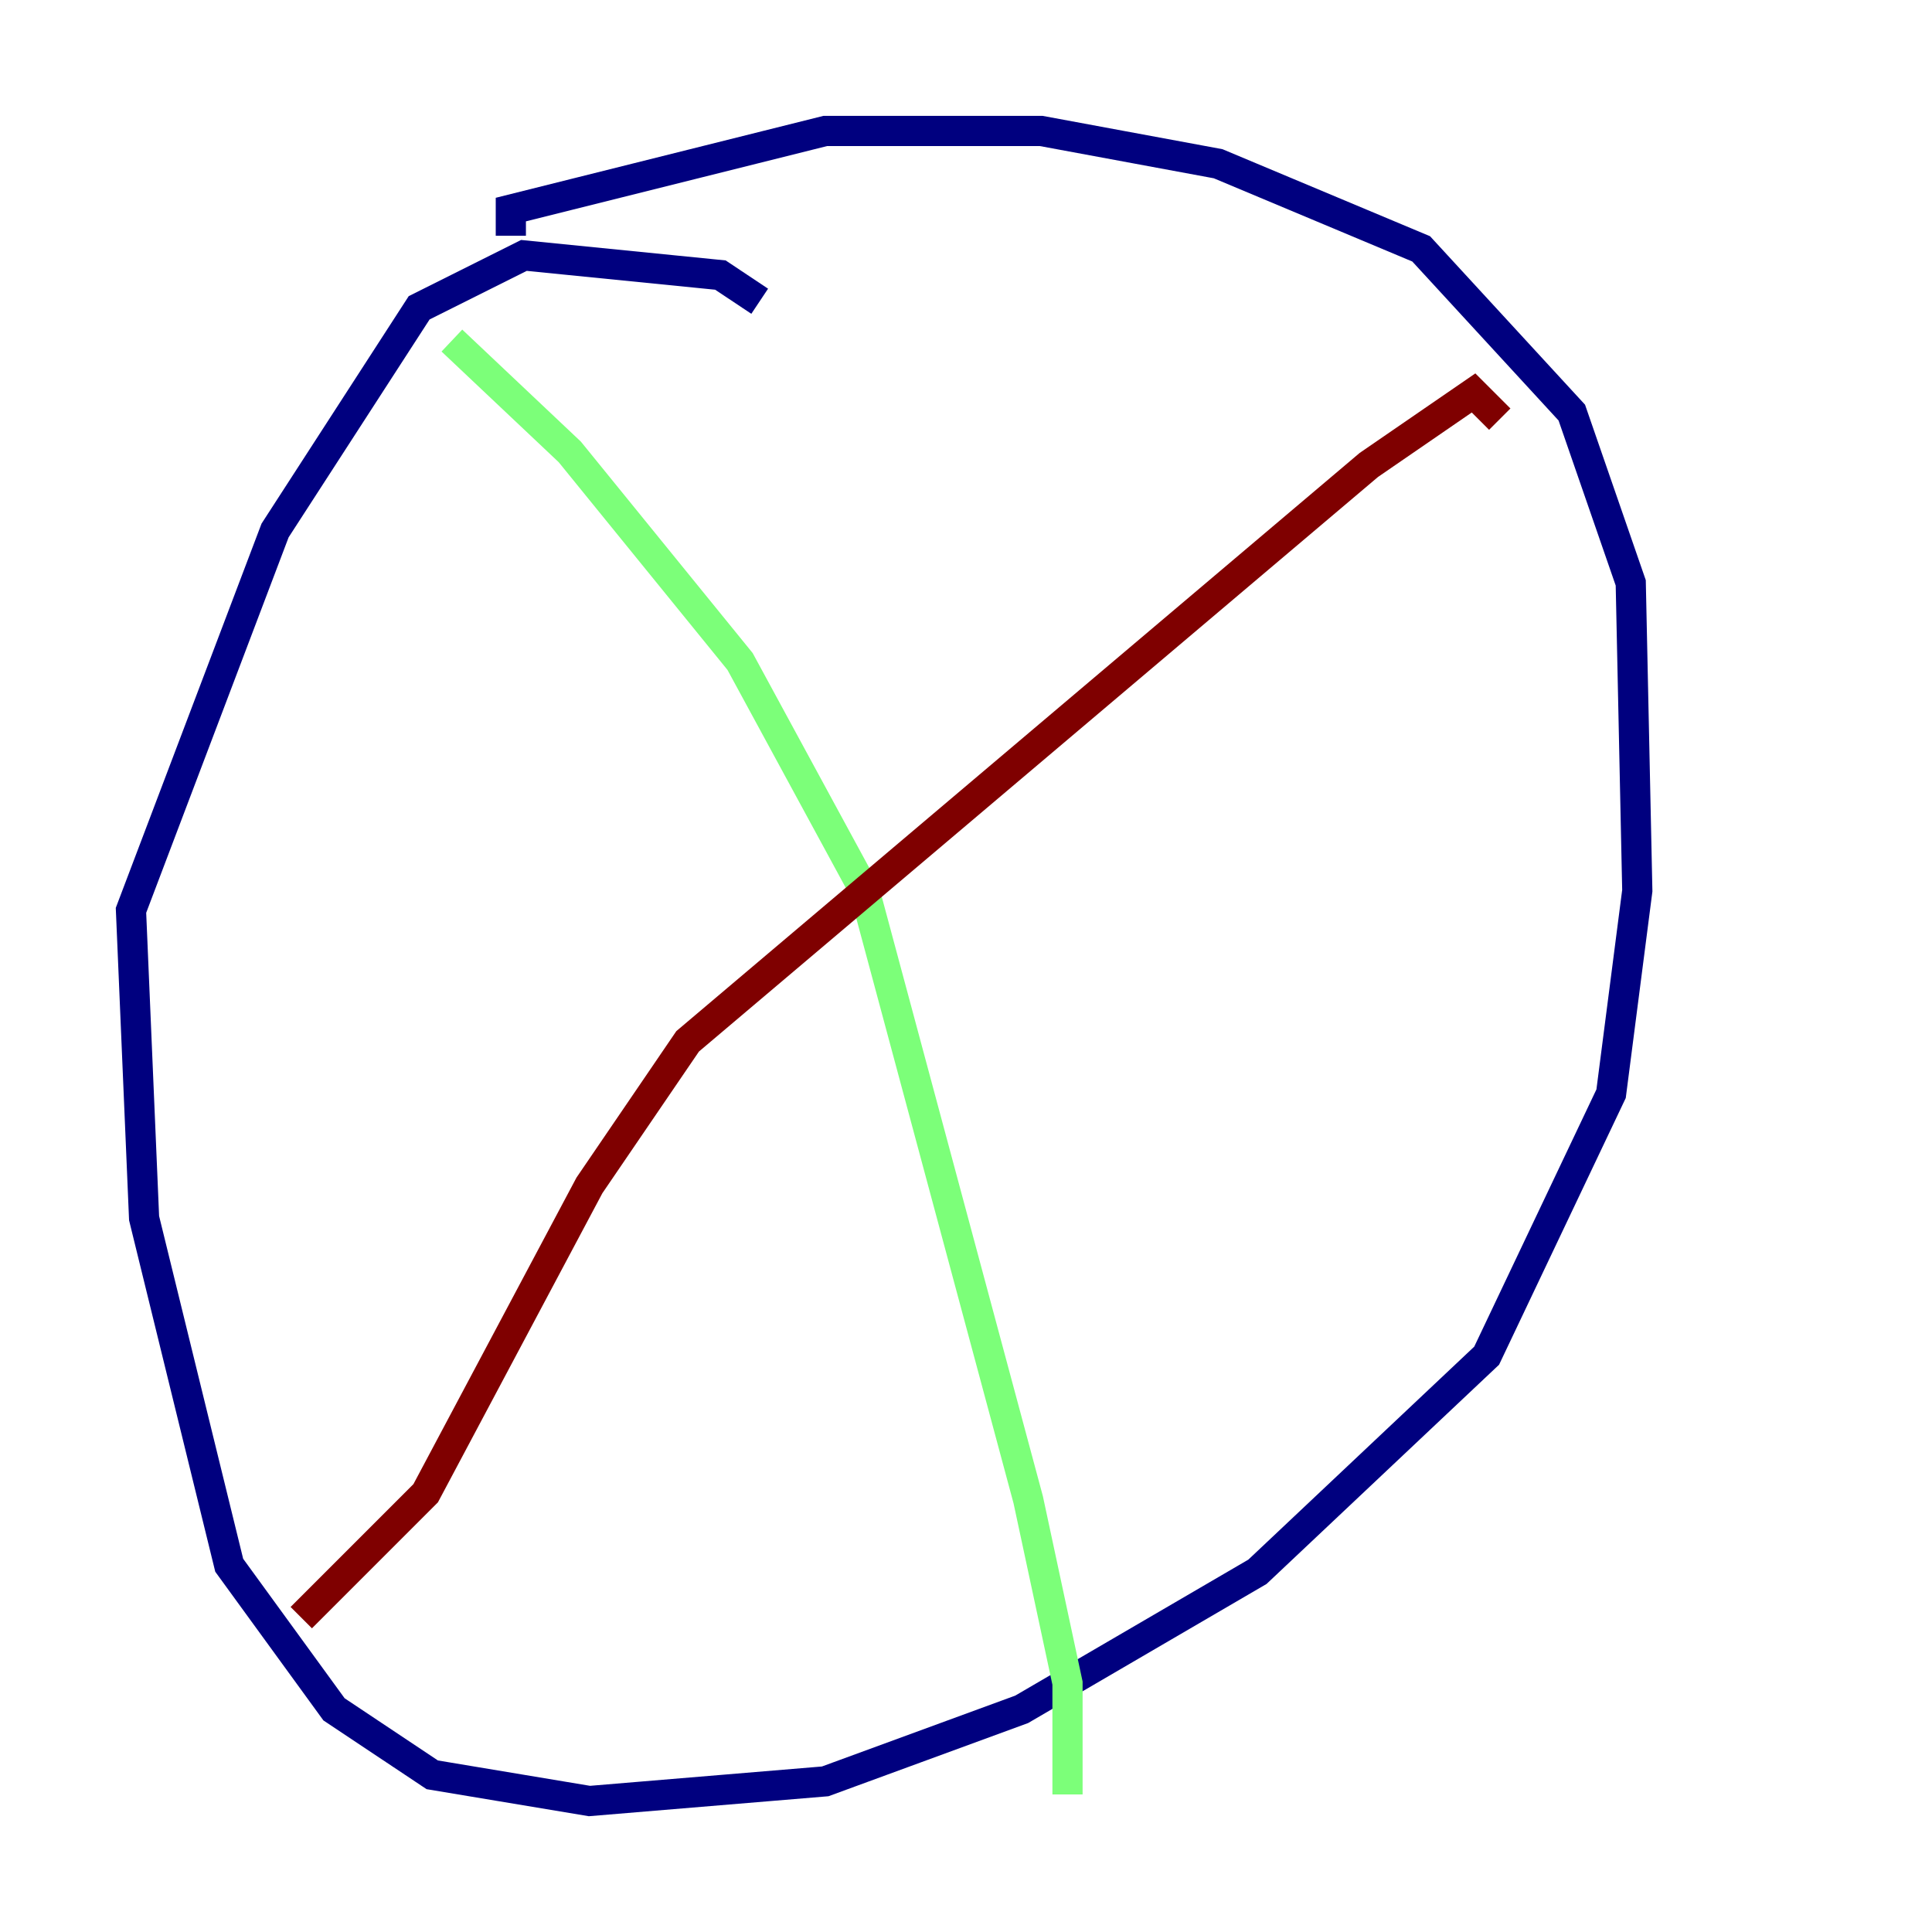 <?xml version="1.0" encoding="utf-8" ?>
<svg baseProfile="tiny" height="128" version="1.2" viewBox="0,0,128,128" width="128" xmlns="http://www.w3.org/2000/svg" xmlns:ev="http://www.w3.org/2001/xml-events" xmlns:xlink="http://www.w3.org/1999/xlink"><defs /><polyline fill="none" points="33.844,15.62 33.844,13.885 54.671,8.678 68.99,8.678 80.705,10.848 94.156,16.488 104.136,27.336 108.041,38.617 108.475,59.01 106.739,72.461 98.495,89.817 83.308,104.136 67.688,113.248 54.671,118.02 39.051,119.322 28.637,117.586 22.129,113.248 15.186,103.702 9.546,80.705 8.678,60.312 18.224,35.146 27.77,20.393 34.712,16.922 47.729,18.224 50.332,19.959" stroke="#00007f" stroke-width="2" /><polyline fill="none" points="29.939,22.563 37.749,29.939 49.031,43.824 57.275,59.01 68.122,99.363 70.725,111.512 70.725,118.888" stroke="#7cff79" stroke-width="2" /><polyline fill="none" points="99.363,27.77 97.627,26.034 90.685,30.807 45.559,68.99 39.051,78.536 28.203,98.929 19.959,107.173" stroke="#7f0000" stroke-width="2" /></svg>